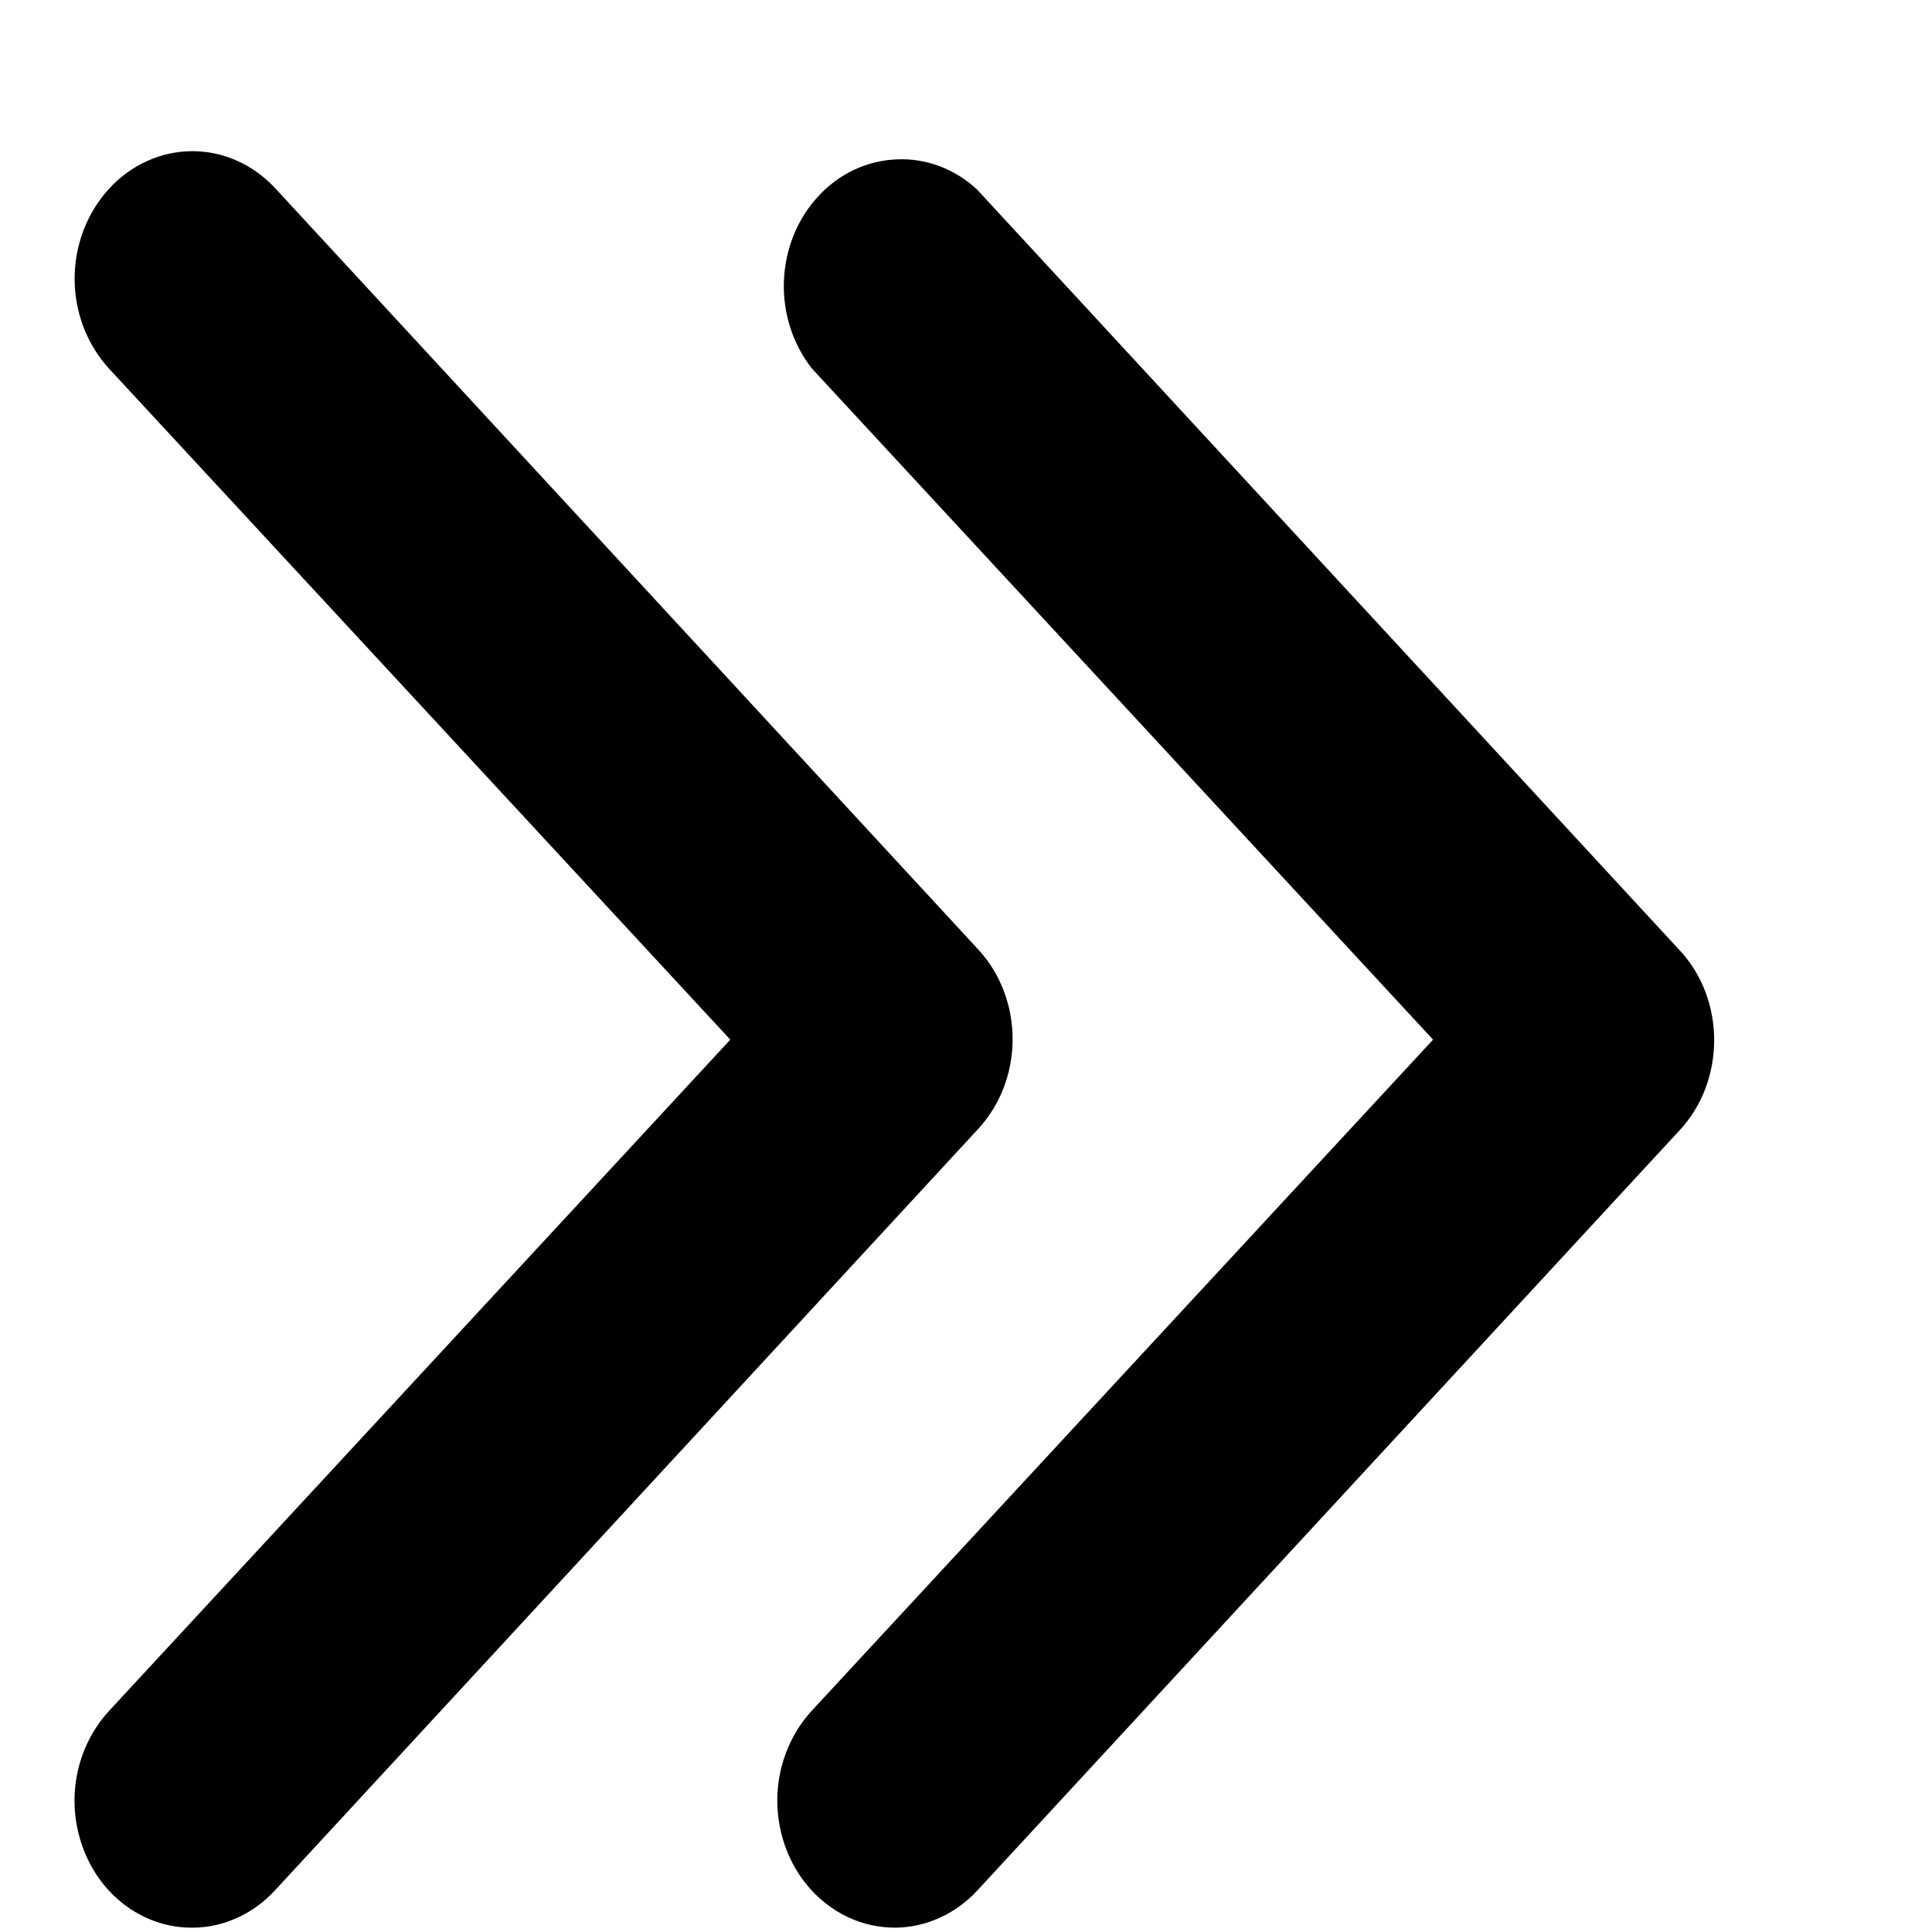 <svg width="8" height="8" viewBox="0 0 8 8" fill="none" xmlns="http://www.w3.org/2000/svg">
<path d="M3.707 7.982C3.61 7.982 3.516 7.952 3.436 7.894C3.355 7.836 3.293 7.754 3.256 7.658C3.219 7.561 3.209 7.455 3.228 7.353C3.247 7.251 3.294 7.157 3.362 7.083L5.934 4.305L3.362 1.526C3.283 1.426 3.241 1.296 3.246 1.164C3.251 1.032 3.301 0.907 3.388 0.813C3.474 0.719 3.59 0.665 3.712 0.66C3.834 0.654 3.954 0.699 4.046 0.785L6.957 3.937C7.048 4.035 7.098 4.169 7.098 4.307C7.098 4.446 7.048 4.579 6.957 4.678L4.046 7.829C3.956 7.926 3.834 7.981 3.707 7.982Z" fill="black"/>
<path d="M0.797 7.982C0.7 7.983 0.606 7.952 0.526 7.895C0.445 7.837 0.383 7.755 0.346 7.658C0.309 7.562 0.299 7.456 0.318 7.354C0.337 7.251 0.384 7.158 0.452 7.084L3.024 4.305L0.452 1.527C0.361 1.428 0.309 1.294 0.309 1.154C0.309 1.014 0.361 0.88 0.452 0.781C0.543 0.682 0.667 0.626 0.797 0.626C0.926 0.626 1.05 0.682 1.141 0.781L4.052 3.933C4.142 4.031 4.193 4.164 4.193 4.303C4.193 4.442 4.142 4.575 4.052 4.673L1.141 7.825C1.096 7.874 1.043 7.914 0.983 7.941C0.924 7.968 0.861 7.982 0.797 7.982Z" fill="black"/>
</svg>
